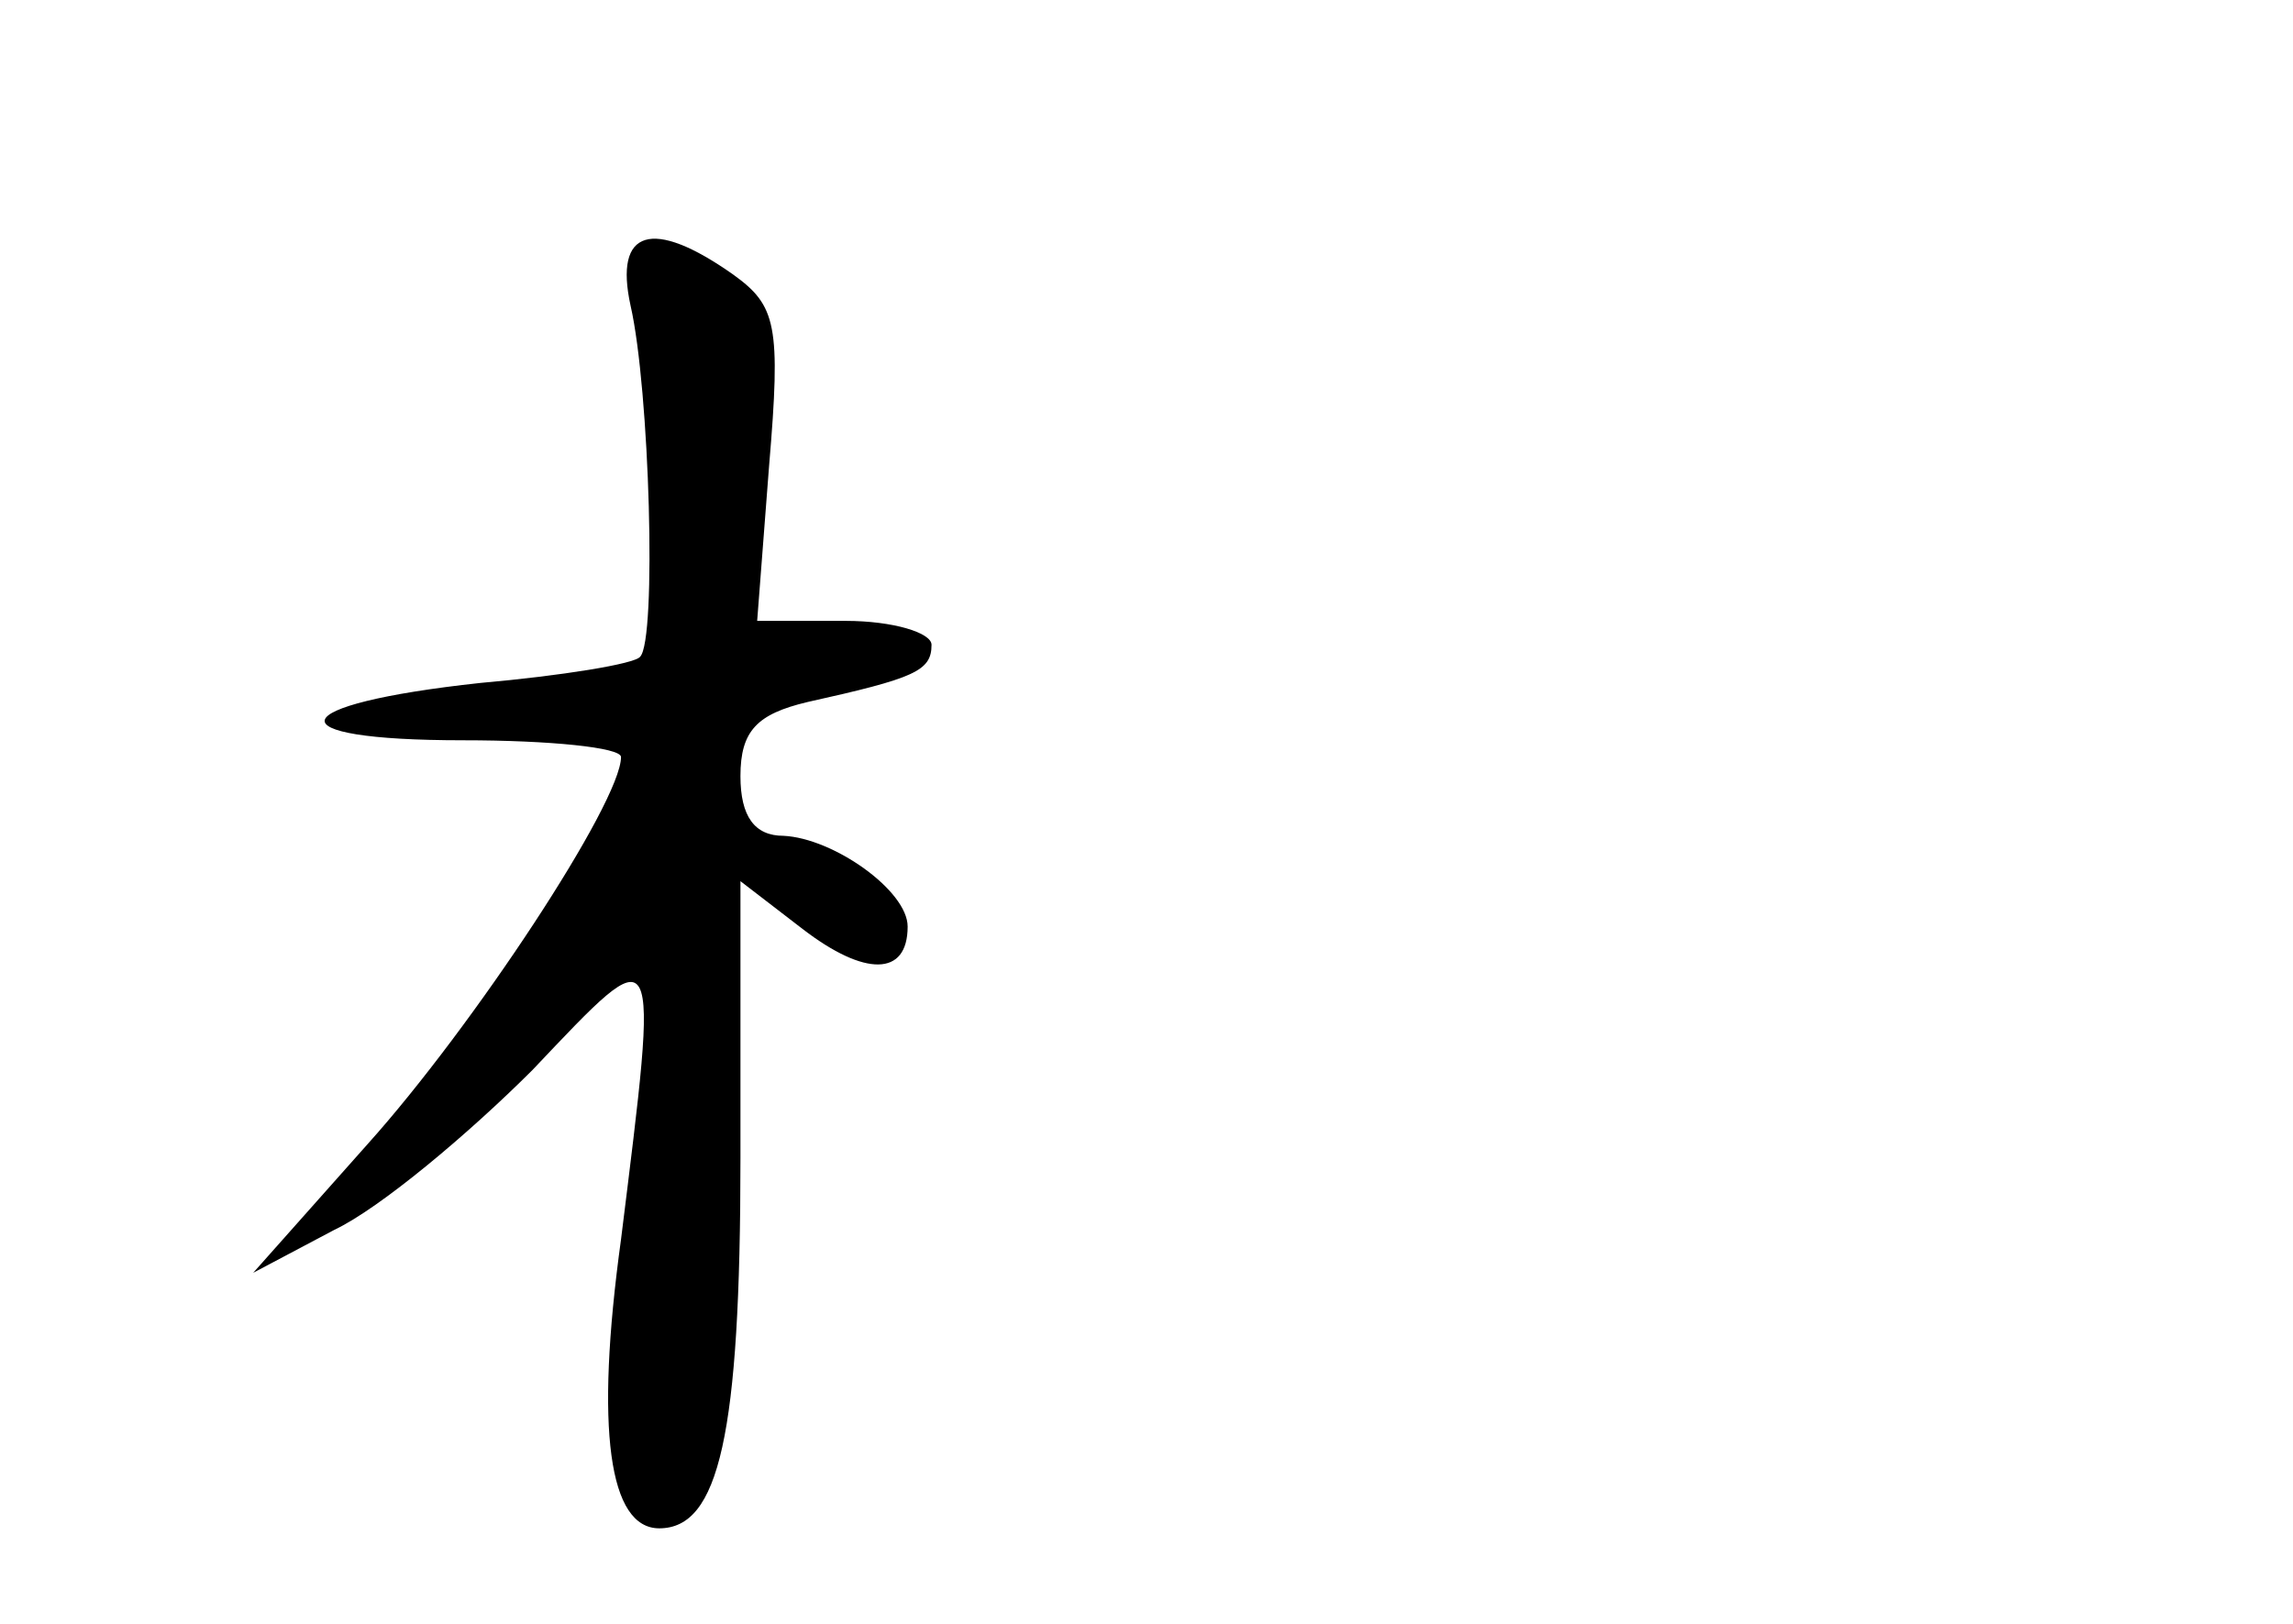 <?xml version="1.0" standalone="no"?>
<!DOCTYPE svg PUBLIC "-//W3C//DTD SVG 20010904//EN"
 "http://www.w3.org/TR/2001/REC-SVG-20010904/DTD/svg10.dtd">
<svg version="1.0" xmlns="http://www.w3.org/2000/svg"
 width="96pt" height="68pt" viewBox="0 0 96 68"
 preserveAspectRatio="xMidYMid meet">
<g transform="translate(0,68) scale(0.1,-0.1)"
fill="#000000" stroke="none">
<path d="M264 552 c8 -35 11 -140 4 -147 -2 -3 -33 -8 -67 -11 -83 -9 -88 -24
-7 -24 36 0 66 -3 66 -7 0 -19 -62 -113 -106 -162 l-48 -54 34 18 c19 9 56 40
83 67 54 57 53 58 37 -71 -11 -80 -5 -121 16 -121 25 0 34 39 34 155 l0 116
26 -20 c26 -20 44 -20 44 1 0 15 -31 37 -52 38 -12 0 -18 8 -18 25 0 19 7 26
28 31 45 10 52 13 52 24 0 5 -16 10 -36 10 l-37 0 5 65 c5 59 3 67 -15 80 -34
24 -50 19 -43 -13z"/>
</g>
</svg>
